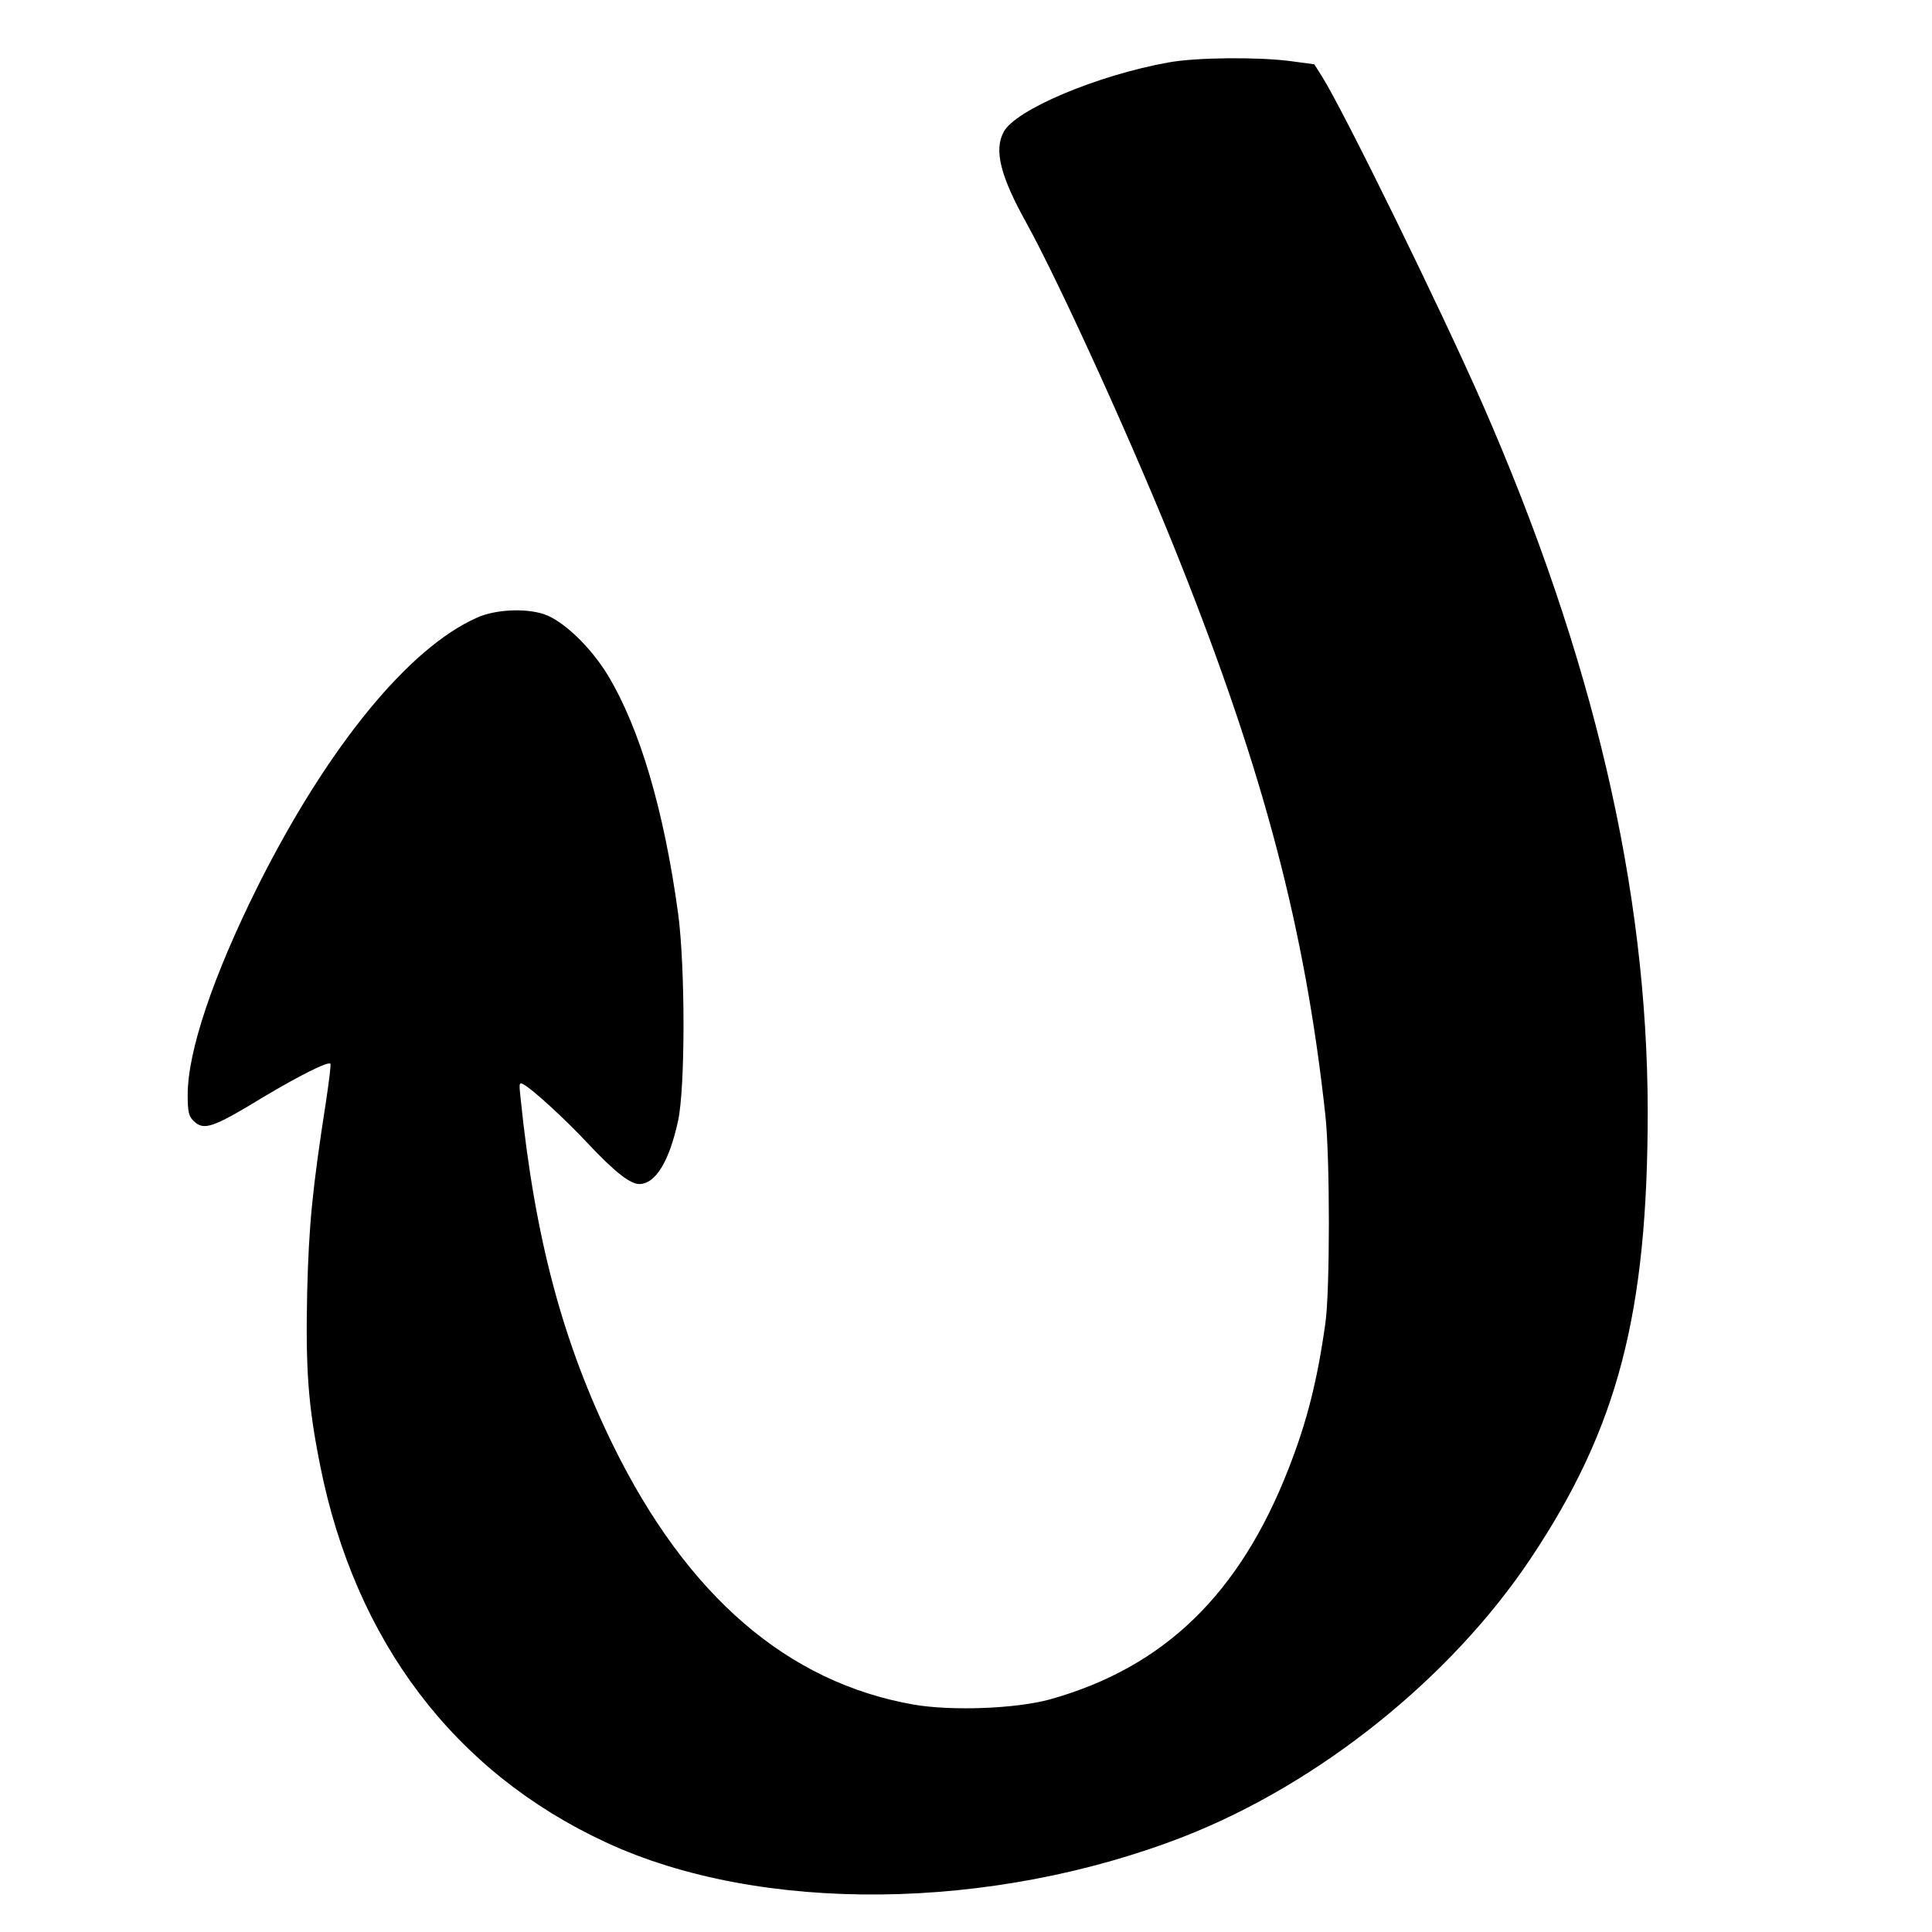 <?xml version="1.0" standalone="no"?>
<!DOCTYPE svg PUBLIC "-//W3C//DTD SVG 20010904//EN"
 "http://www.w3.org/TR/2001/REC-SVG-20010904/DTD/svg10.dtd">
<svg version="1.0" xmlns="http://www.w3.org/2000/svg"
 width="700pt" height="700pt" viewBox="0 0 700 700"
 preserveAspectRatio="xMidYMid meet">
<g transform="translate(0,700) scale(0.1,-0.1)"
fill="#000000" stroke="none">
<path d="M4235 6774 c-258 -46 -558 -172 -599 -253 -35 -66 -11 -160 83 -329
121 -219 398 -828 556 -1227 305 -767 454 -1334 527 -2005 17 -154 17 -638 0
-755 -29 -207 -67 -357 -132 -523 -178 -458 -452 -723 -865 -839 -123 -34
-356 -43 -495 -19 -456 80 -820 393 -1088 938 -183 373 -284 751 -336 1261 -6
53 -5 57 11 48 33 -18 150 -125 234 -215 95 -101 152 -146 185 -146 59 0 109
82 141 230 26 121 26 556 0 750 -51 373 -138 670 -255 864 -62 102 -162 198
-232 221 -67 22 -176 17 -242 -13 -248 -110 -541 -469 -793 -971 -162 -325
-255 -599 -255 -758 0 -60 4 -77 20 -93 38 -38 68 -28 254 85 129 77 234 130
243 121 3 -2 -5 -64 -16 -138 -49 -315 -62 -446 -68 -689 -6 -279 3 -409 47
-629 127 -637 487 -1111 1035 -1365 559 -260 1397 -251 2095 21 490 192 968
575 1257 1009 315 472 423 887 423 1620 -1 803 -198 1647 -598 2560 -151 344
-500 1056 -581 1186 l-29 46 -89 12 c-119 15 -339 13 -438 -5z"/>
</g>
</svg>
